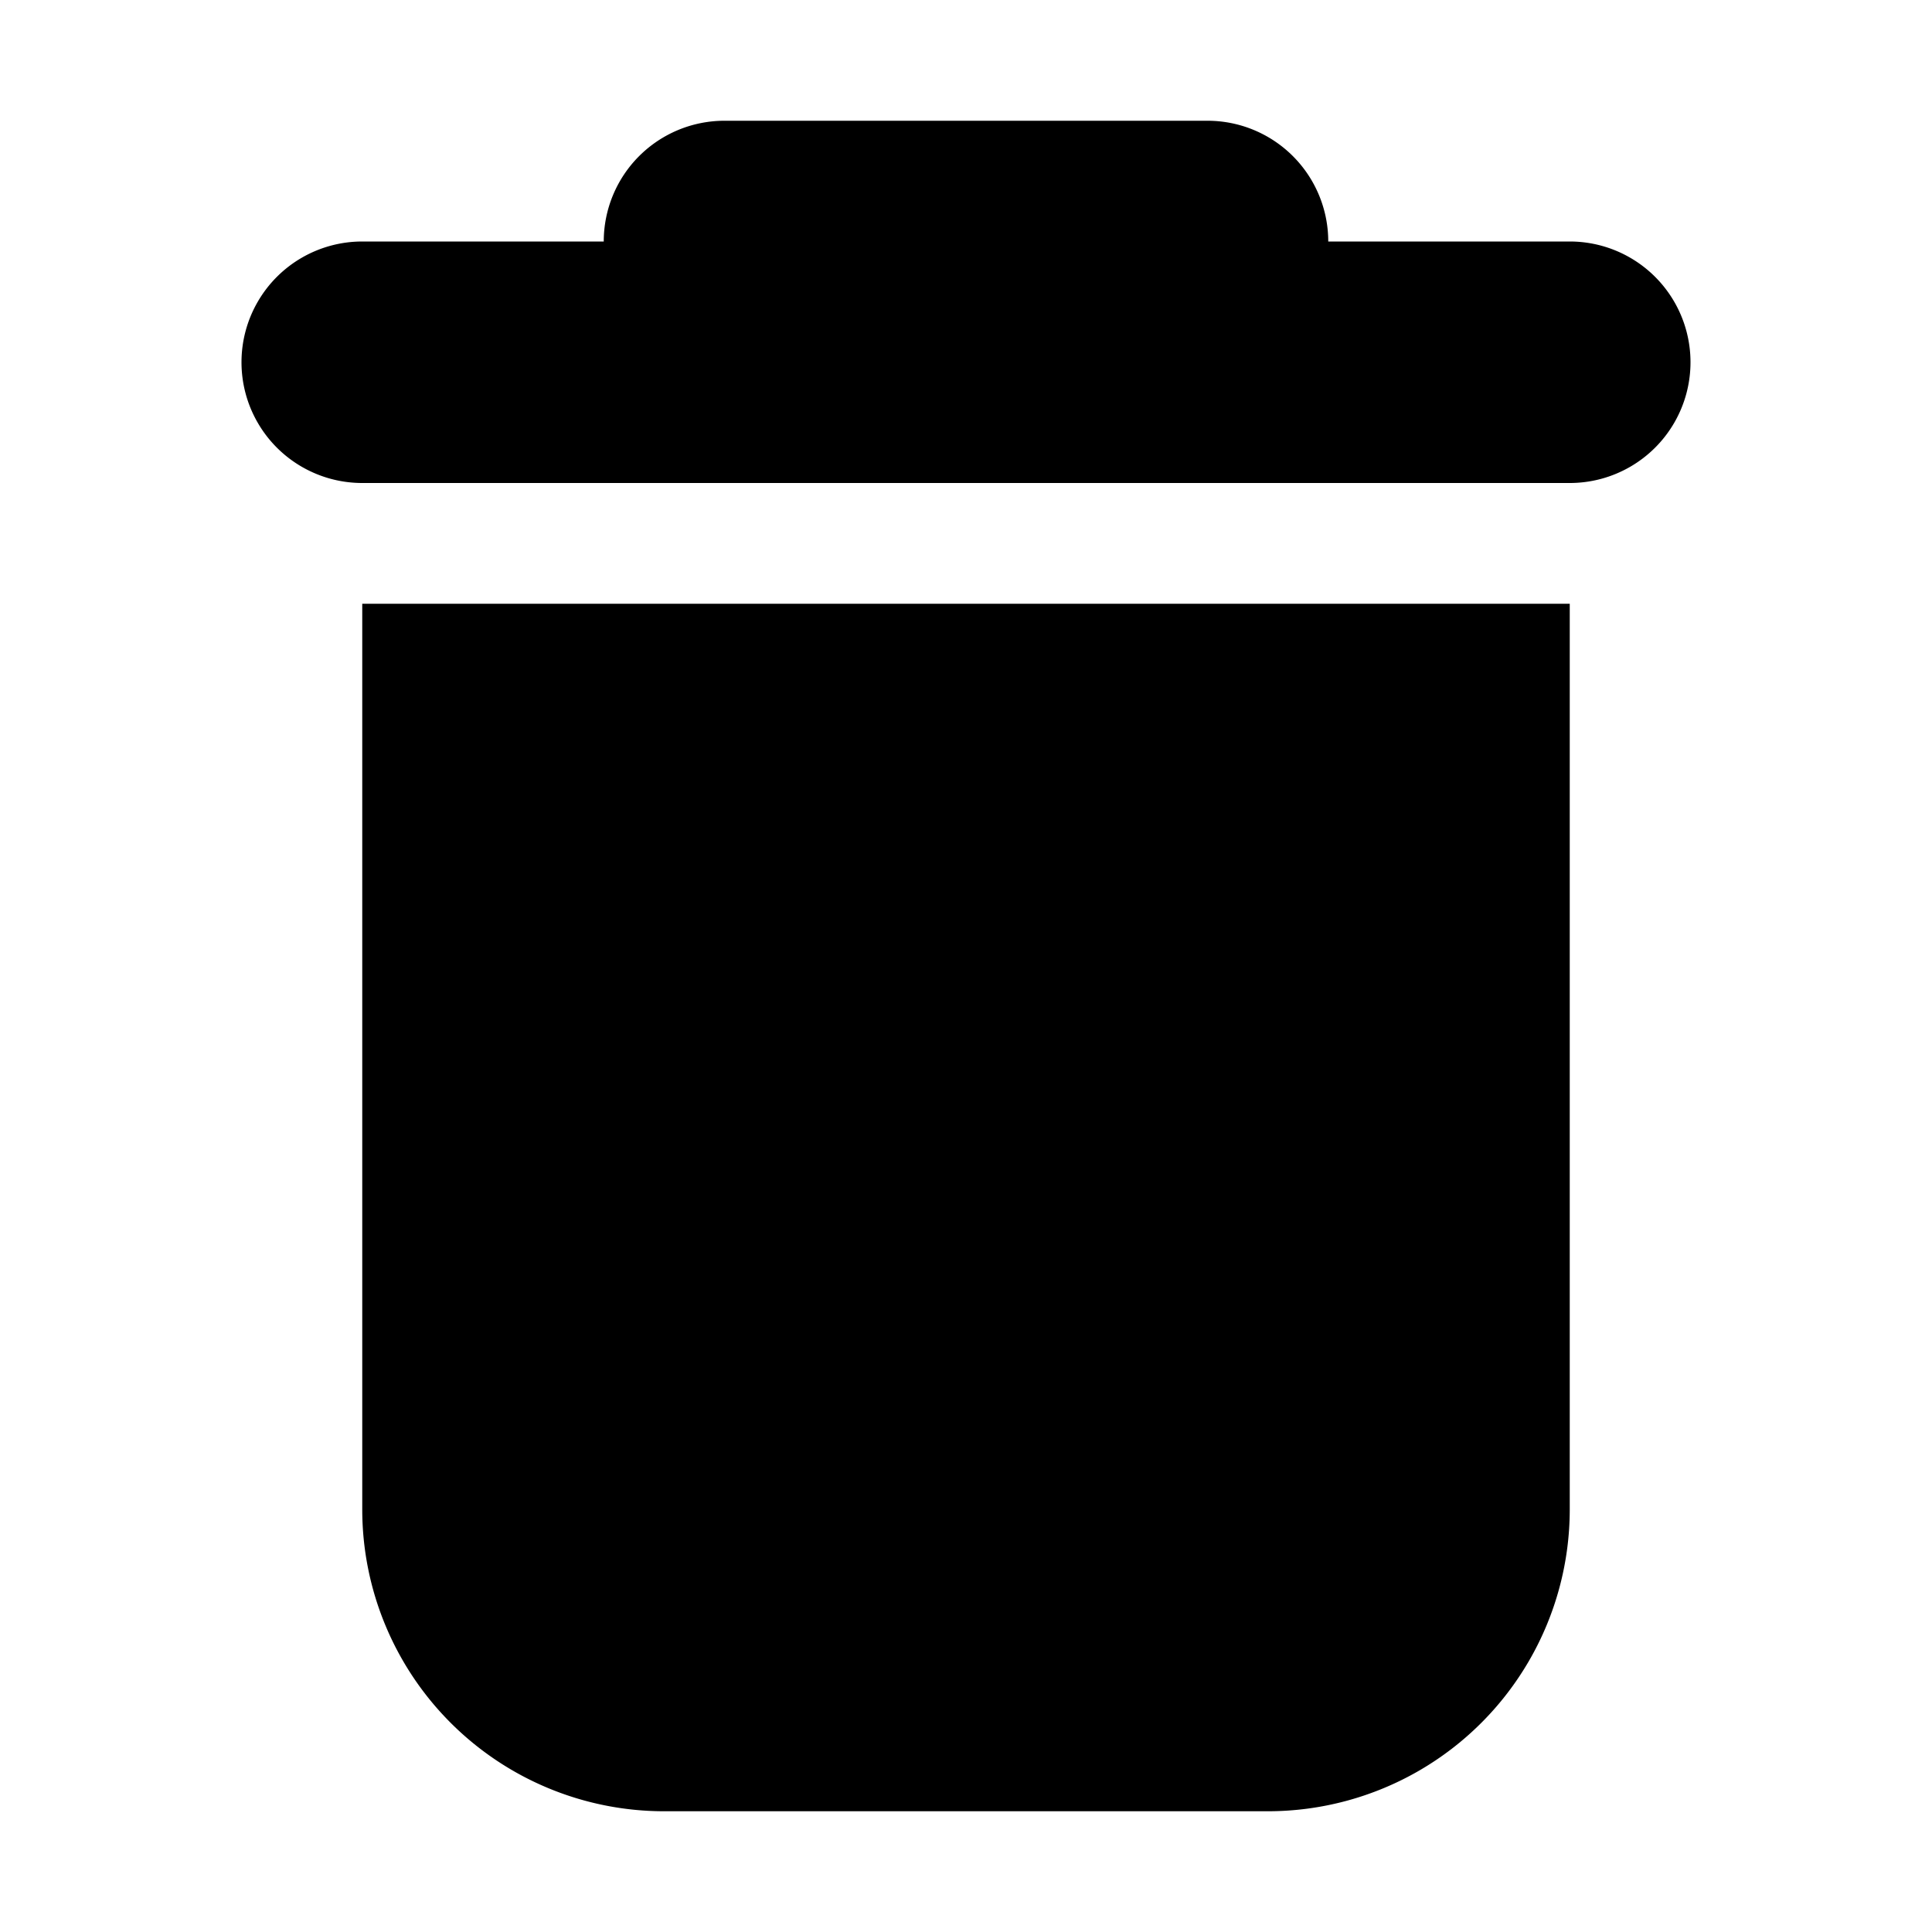 <svg width="16" height="16" fill="none" xmlns="http://www.w3.org/2000/svg">
  <path fill-rule="evenodd" clip-rule="evenodd" d="M13 2h-2a1 1 0 00-1-1H6a1 1 0 00-1 1H3a1 1 0 100 2h10a1 1 0 100-2zM3 5h10v7.5a2.5 2.5 0 01-2.5 2.5h-5A2.5 2.5 0 013 12.5V5z" fill="#000"/>
</svg>
